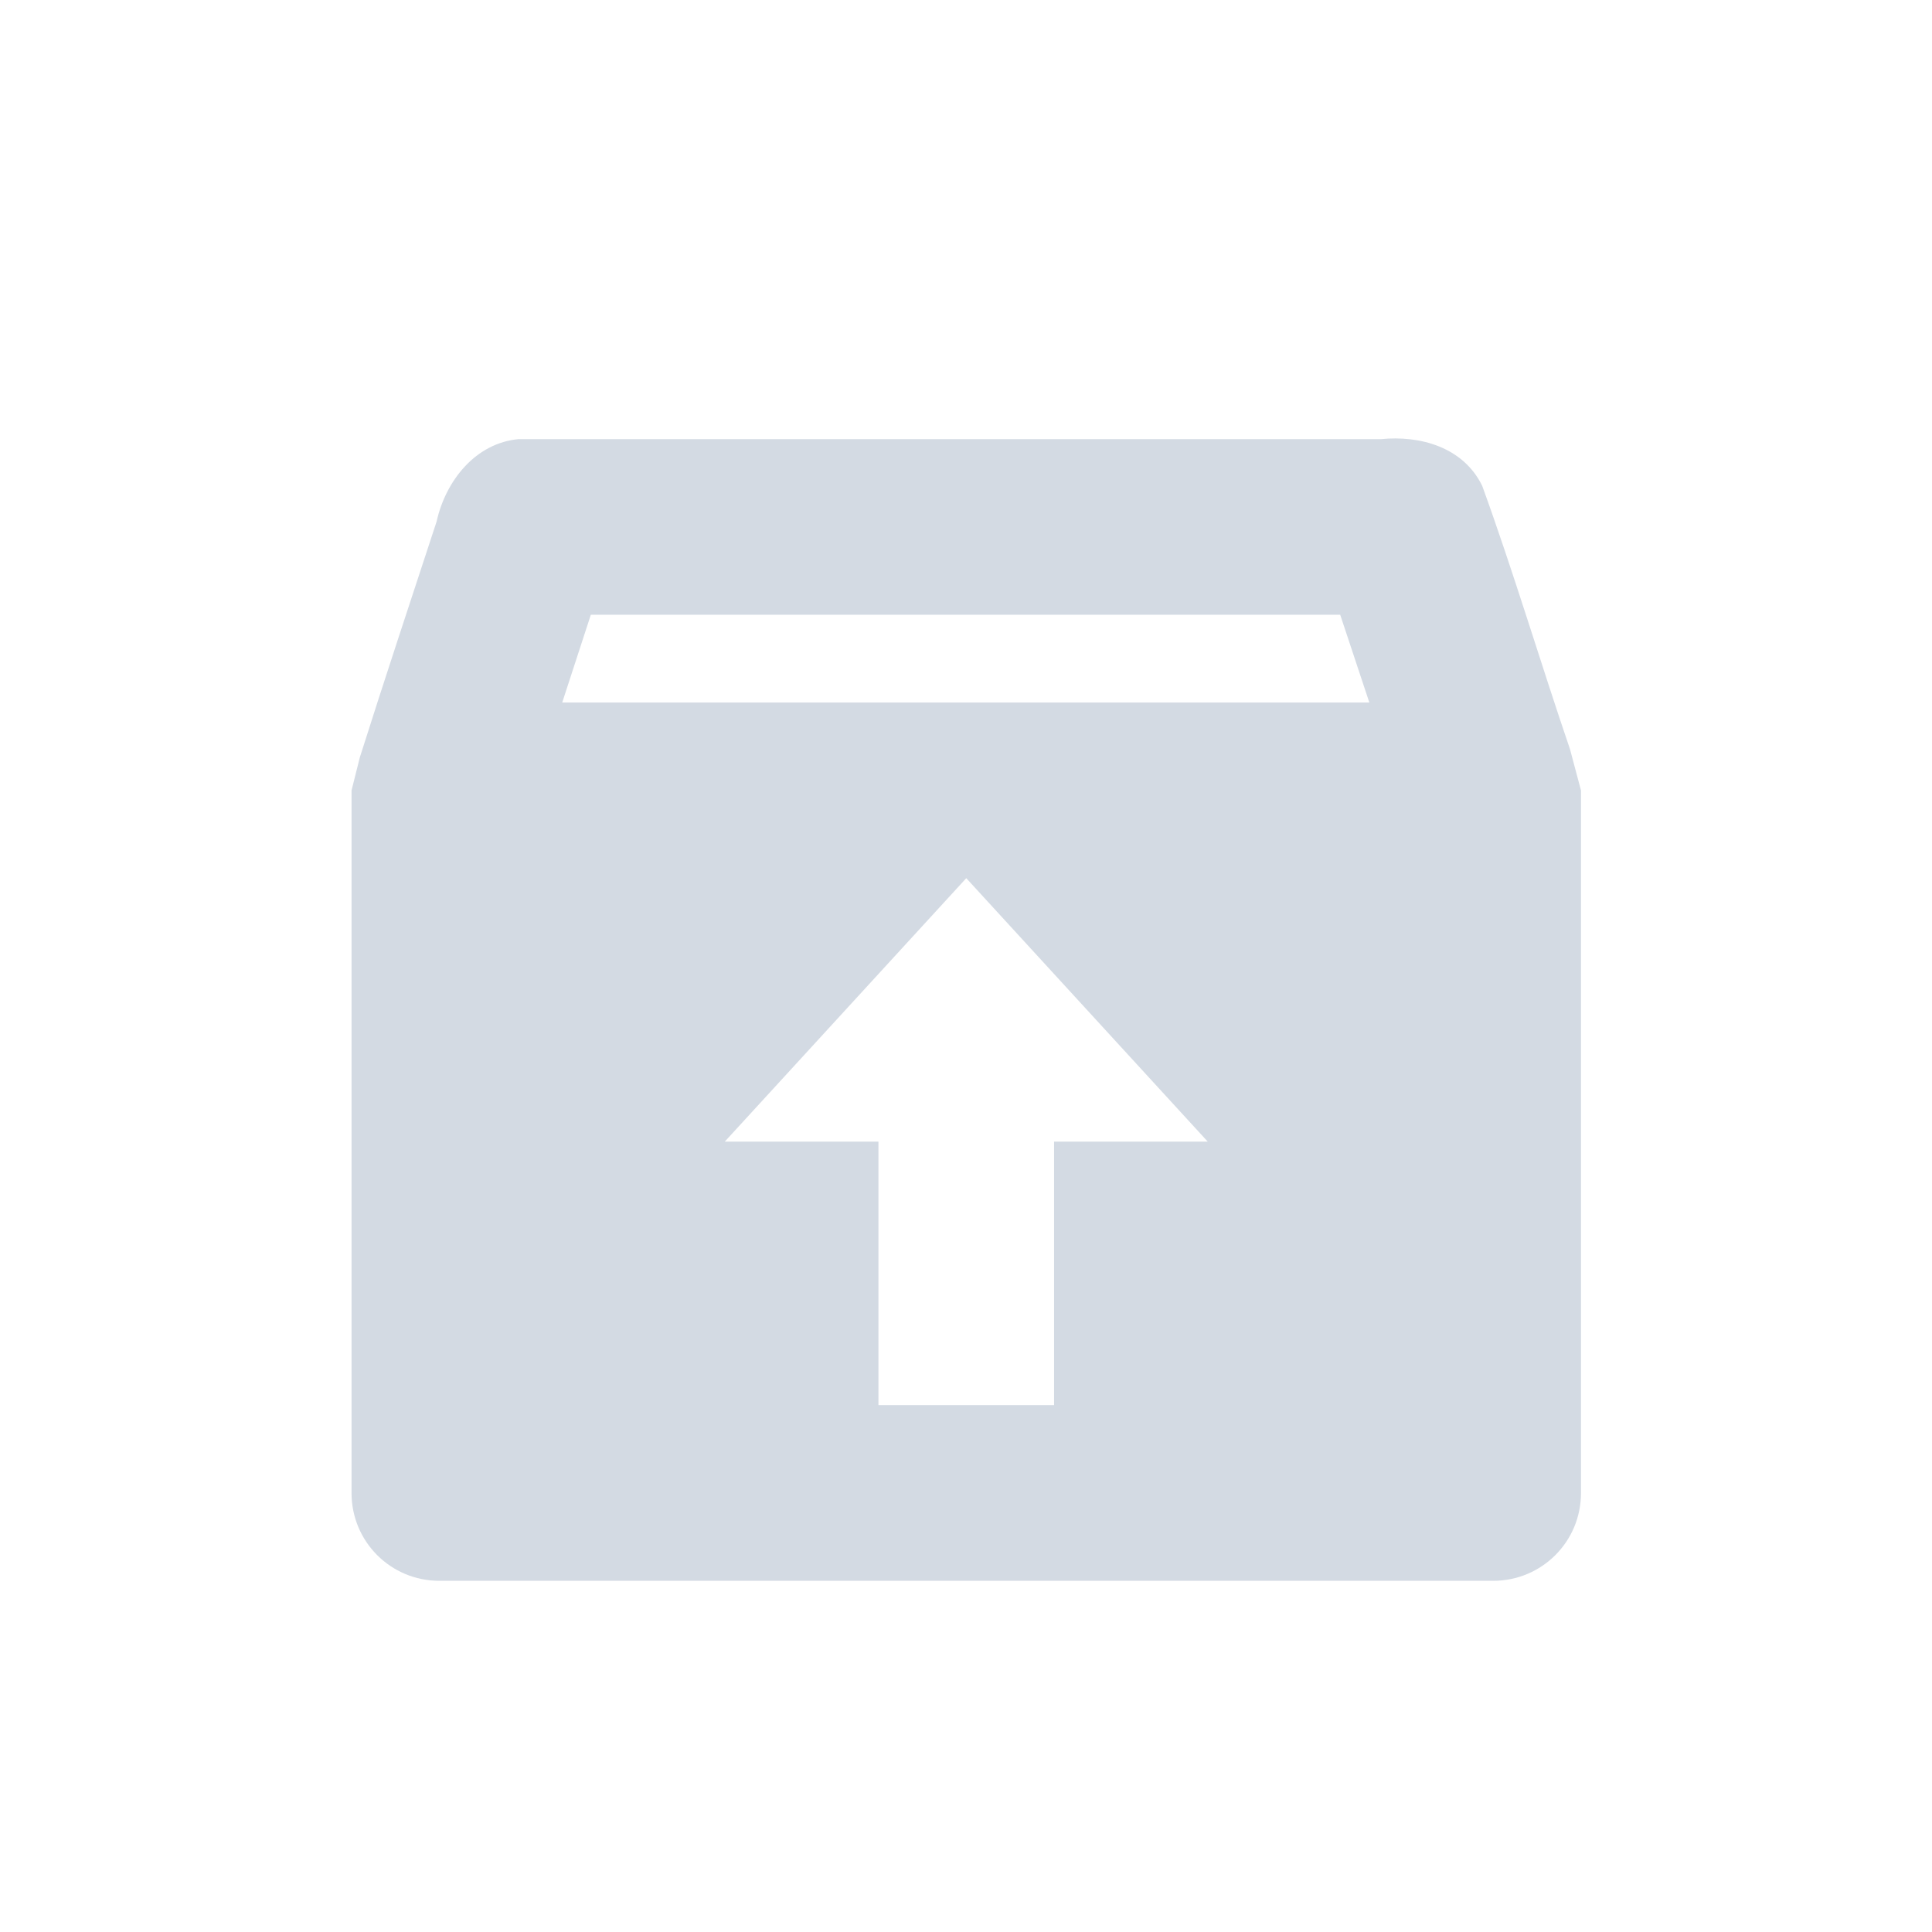 <?xml version="1.0" encoding="UTF-8" standalone="no"?>
<!--Created with Inkscape (http://www.inkscape.org/)-->
<svg id="svg7384" xmlns:rdf="http://www.w3.org/1999/02/22-rdf-syntax-ns#" style="enable-background:new" xmlns="http://www.w3.org/2000/svg" height="22" width="22" version="1.1" xmlns:cc="http://creativecommons.org/ns#" xmlns:dc="http://purl.org/dc/elements/1.1/">
 <g id="layer12" transform="translate(-485 39.035)">
  <path id="path4142" opacity="1" fill="#d3dae3" d="m490.91-34.035c-0.498 0.043-0.837 0.48-0.938 0.938-0.292 0.892-0.592 1.793-0.875 2.688l-0.094 0.375v8c0 0.554 0.446 1 1 1h12c0.554 0 1-0.446 1-1v-8l-0.125-0.469c-0.338-0.99-0.643-2.018-1-3-0.214-0.438-0.702-0.577-1.156-0.531h-9.812zm0.818 2h8.533c0.108 0.323 0.222 0.668 0.332 1h-9.191c0.109-0.334 0.216-0.664 0.326-1zm4.275 3 2.75 3h-1.75v3h-2v-3h-1.75l2.75-3z"/>
 </g>
</svg>
